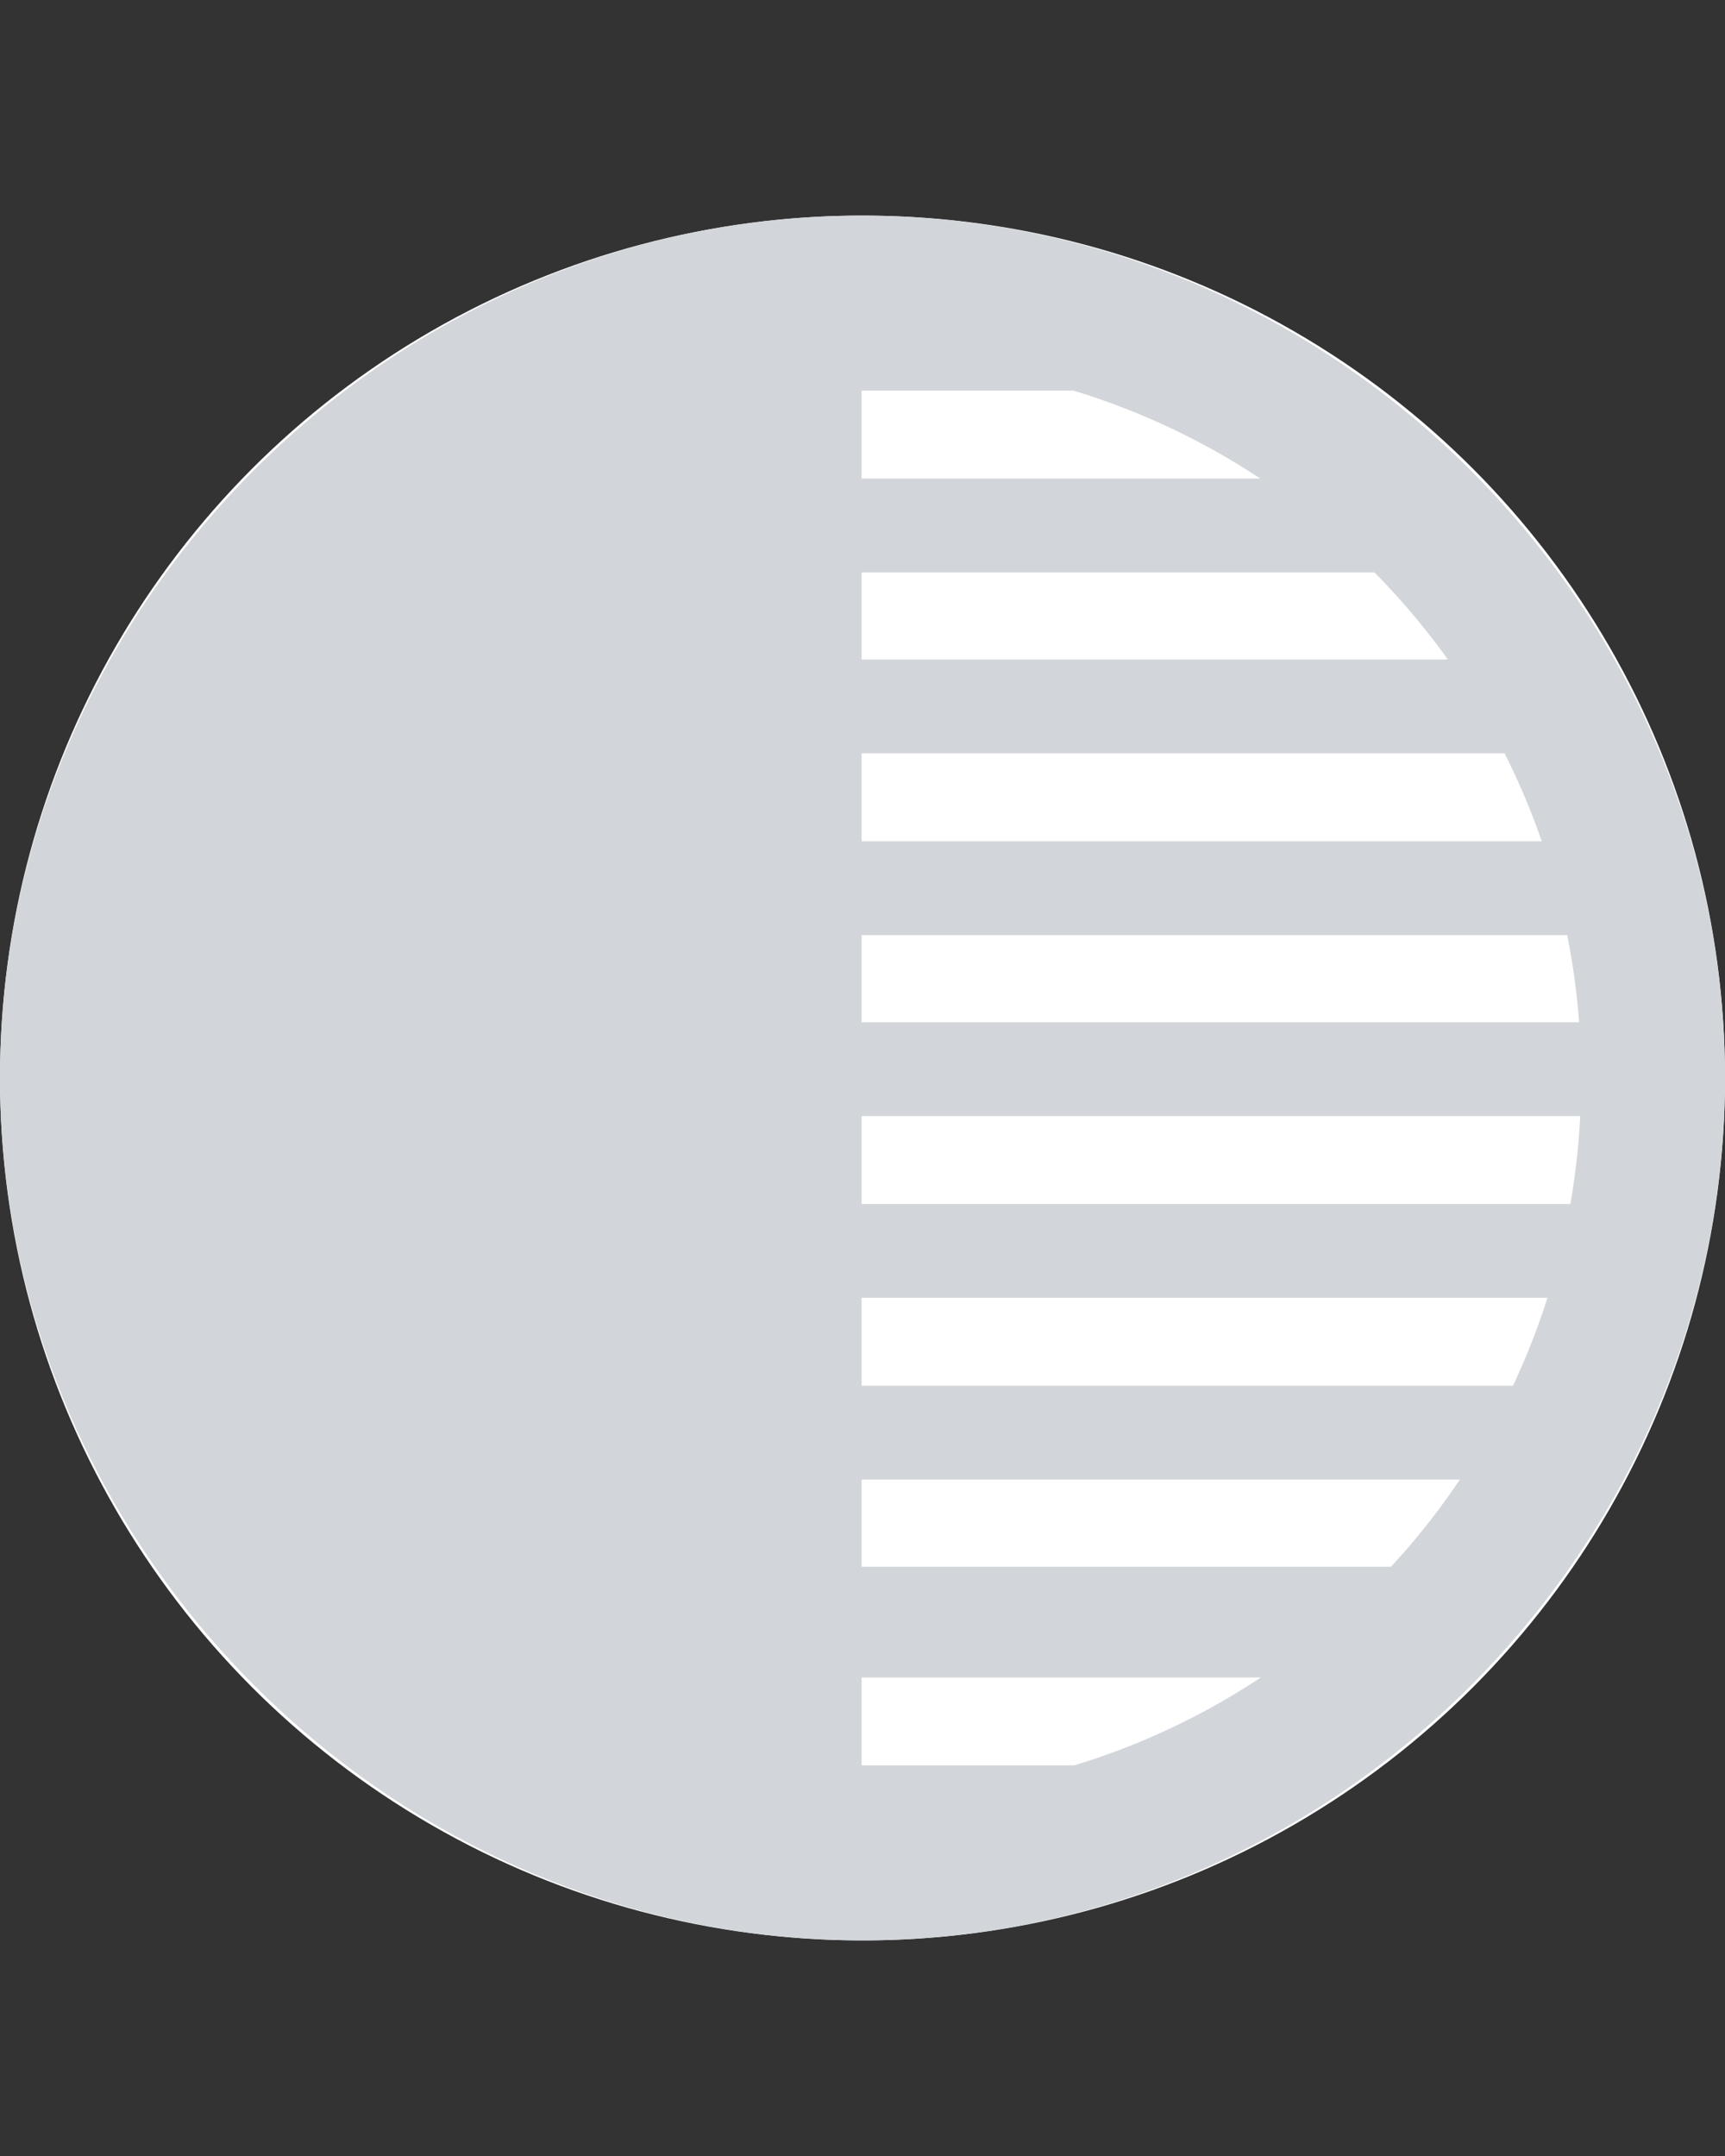 <svg width="32" height="40" viewBox="0 0 32 40" fill="none" xmlns="http://www.w3.org/2000/svg">
<rect x="0" y="0" width="32" height="40" fill="#333333" stroke="none"/>
<circle cx="16" cy="20" r="16" fill="white"/>
<path d="M1.647 20C1.647 28.063 7.937 34.337 15.984 34.337V5.647C7.937 5.647 1.647 11.937 1.647 20ZM15.184 7.247H20.769V5.192H15.184V7.247ZM15.184 10.62H26.541V8.878H15.184V10.62ZM15.184 13.976H28.784V12.235H15.184V13.976ZM15.184 17.349H30.463V15.608H15.184V17.349ZM15.184 20.706H30.463V18.965H15.184V20.706ZM15.184 24.078H30.463V22.337H15.184V24.078ZM15.184 27.451H28.784V25.71H15.184V27.451ZM15.184 31.122H26.541V29.067H15.184V31.122ZM15.184 34.808H20.769V32.753H15.184V34.808ZM16 36C24.753 36 32 28.737 32 20C32 11.247 24.737 4 15.984 4C7.247 4 0 11.247 0 20C0 28.737 7.263 36 16 36ZM16 33.333C8.596 33.333 2.682 27.404 2.682 20C2.682 12.596 8.58 6.667 15.984 6.667C23.388 6.667 29.333 12.596 29.333 20C29.333 27.404 23.404 33.333 16 33.333Z" fill="#D2D6DA"/>
</svg>
